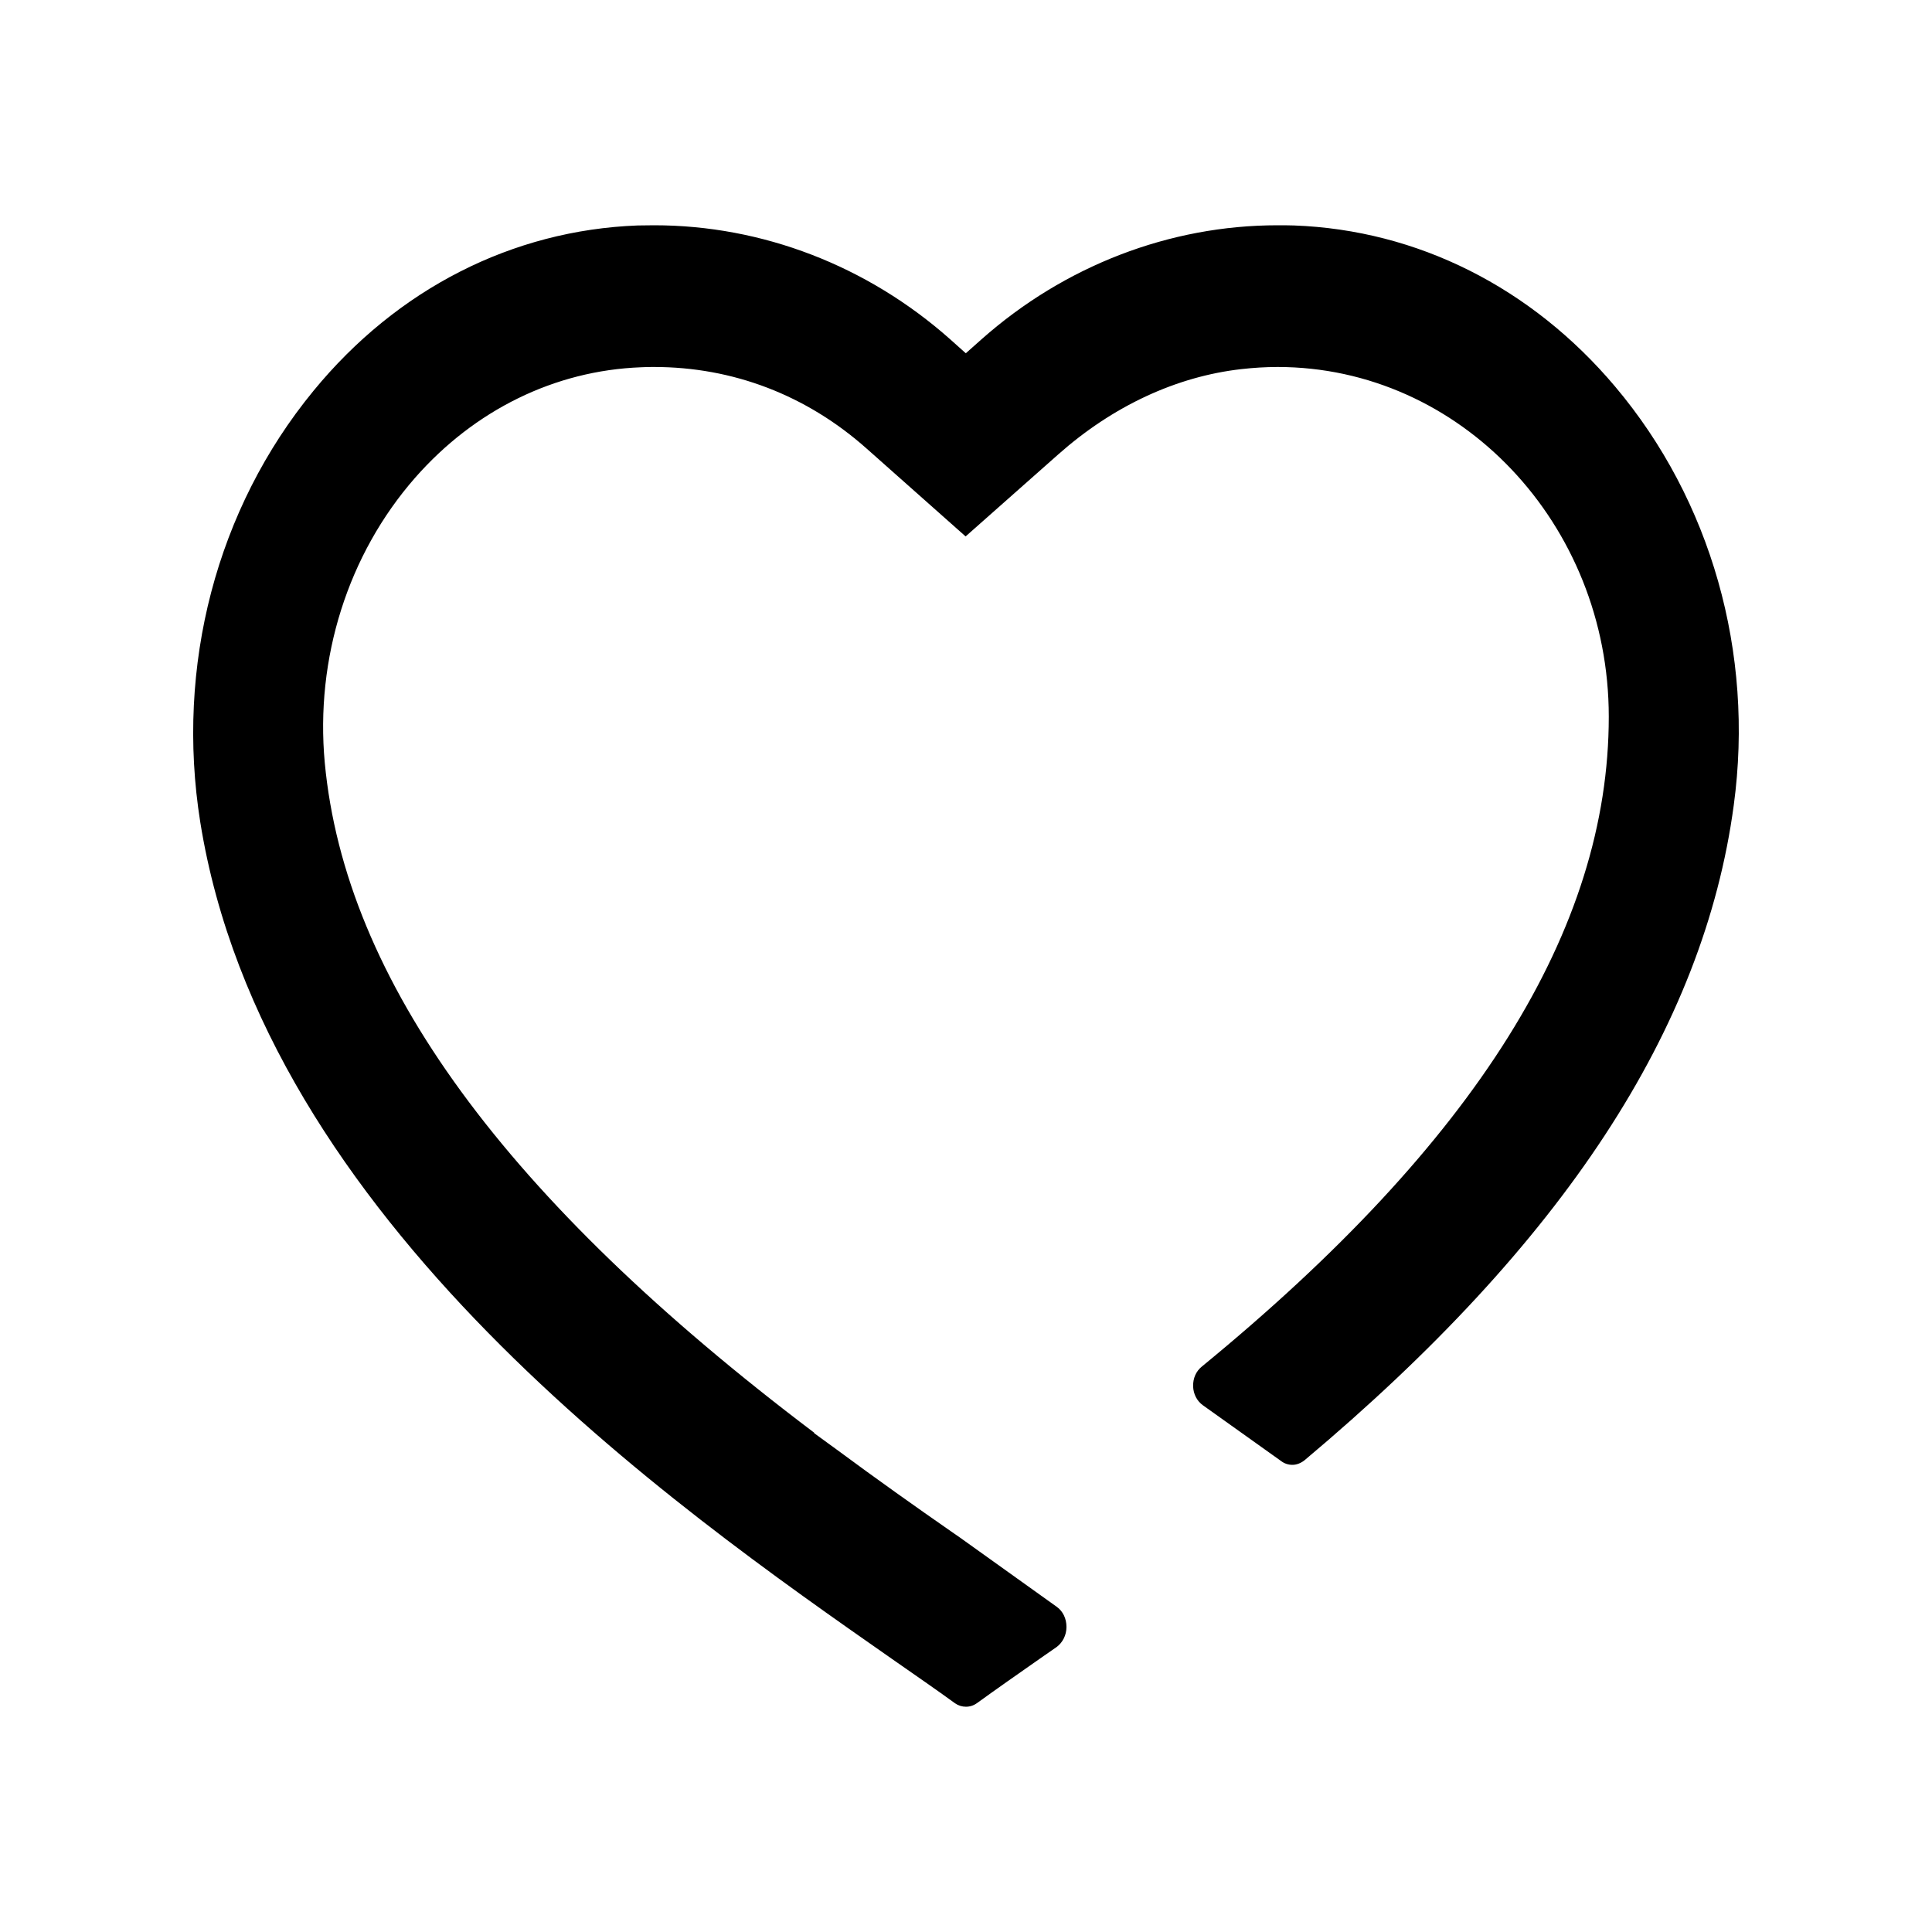 <svg width="20" height="20" viewBox="0 0 20 20" fill="none" xmlns="http://www.w3.org/2000/svg">
<path d="M10.001 17.668C9.959 17.668 9.92 17.656 9.886 17.632C9.698 17.495 9.477 17.343 9.235 17.174C6.963 15.587 2.734 12.634 2.073 8.51C1.816 6.894 2.242 5.267 3.245 4.046C4.111 2.99 5.304 2.383 6.601 2.334C6.66 2.334 6.716 2.332 6.772 2.332C7.89 2.332 8.978 2.75 9.837 3.513L9.998 3.657L10.16 3.513C11.018 2.752 12.107 2.332 13.225 2.332C13.281 2.332 13.34 2.332 13.396 2.334C14.673 2.381 15.854 2.975 16.72 4.002C17.713 5.179 18.161 6.759 17.948 8.334C17.637 10.651 16.182 12.869 13.504 15.117C13.467 15.146 13.423 15.164 13.379 15.164C13.337 15.164 13.296 15.151 13.261 15.124L12.452 14.547C12.391 14.503 12.354 14.432 12.351 14.352C12.349 14.268 12.381 14.195 12.442 14.146C15.277 11.822 16.654 9.621 16.654 7.419C16.654 5.423 15.116 3.799 13.225 3.799C13.1 3.799 12.975 3.807 12.851 3.821C12.178 3.897 11.52 4.203 10.955 4.704L9.996 5.553L8.974 4.646C8.35 4.09 7.587 3.799 6.77 3.799C6.726 3.799 6.679 3.799 6.635 3.802C5.742 3.836 4.913 4.244 4.297 4.946C3.602 5.739 3.262 6.815 3.362 7.896C3.573 10.144 5.229 12.414 8.428 14.831V14.836L8.663 15.007C9.086 15.32 9.487 15.604 9.857 15.861L9.935 15.915L10.94 16.634C11.004 16.68 11.04 16.756 11.04 16.842C11.04 16.927 11.001 17.003 10.938 17.05L10.791 17.152C10.539 17.328 10.312 17.487 10.116 17.629C10.079 17.656 10.04 17.668 9.998 17.668H10.001Z" fill="black"/>
</svg>
